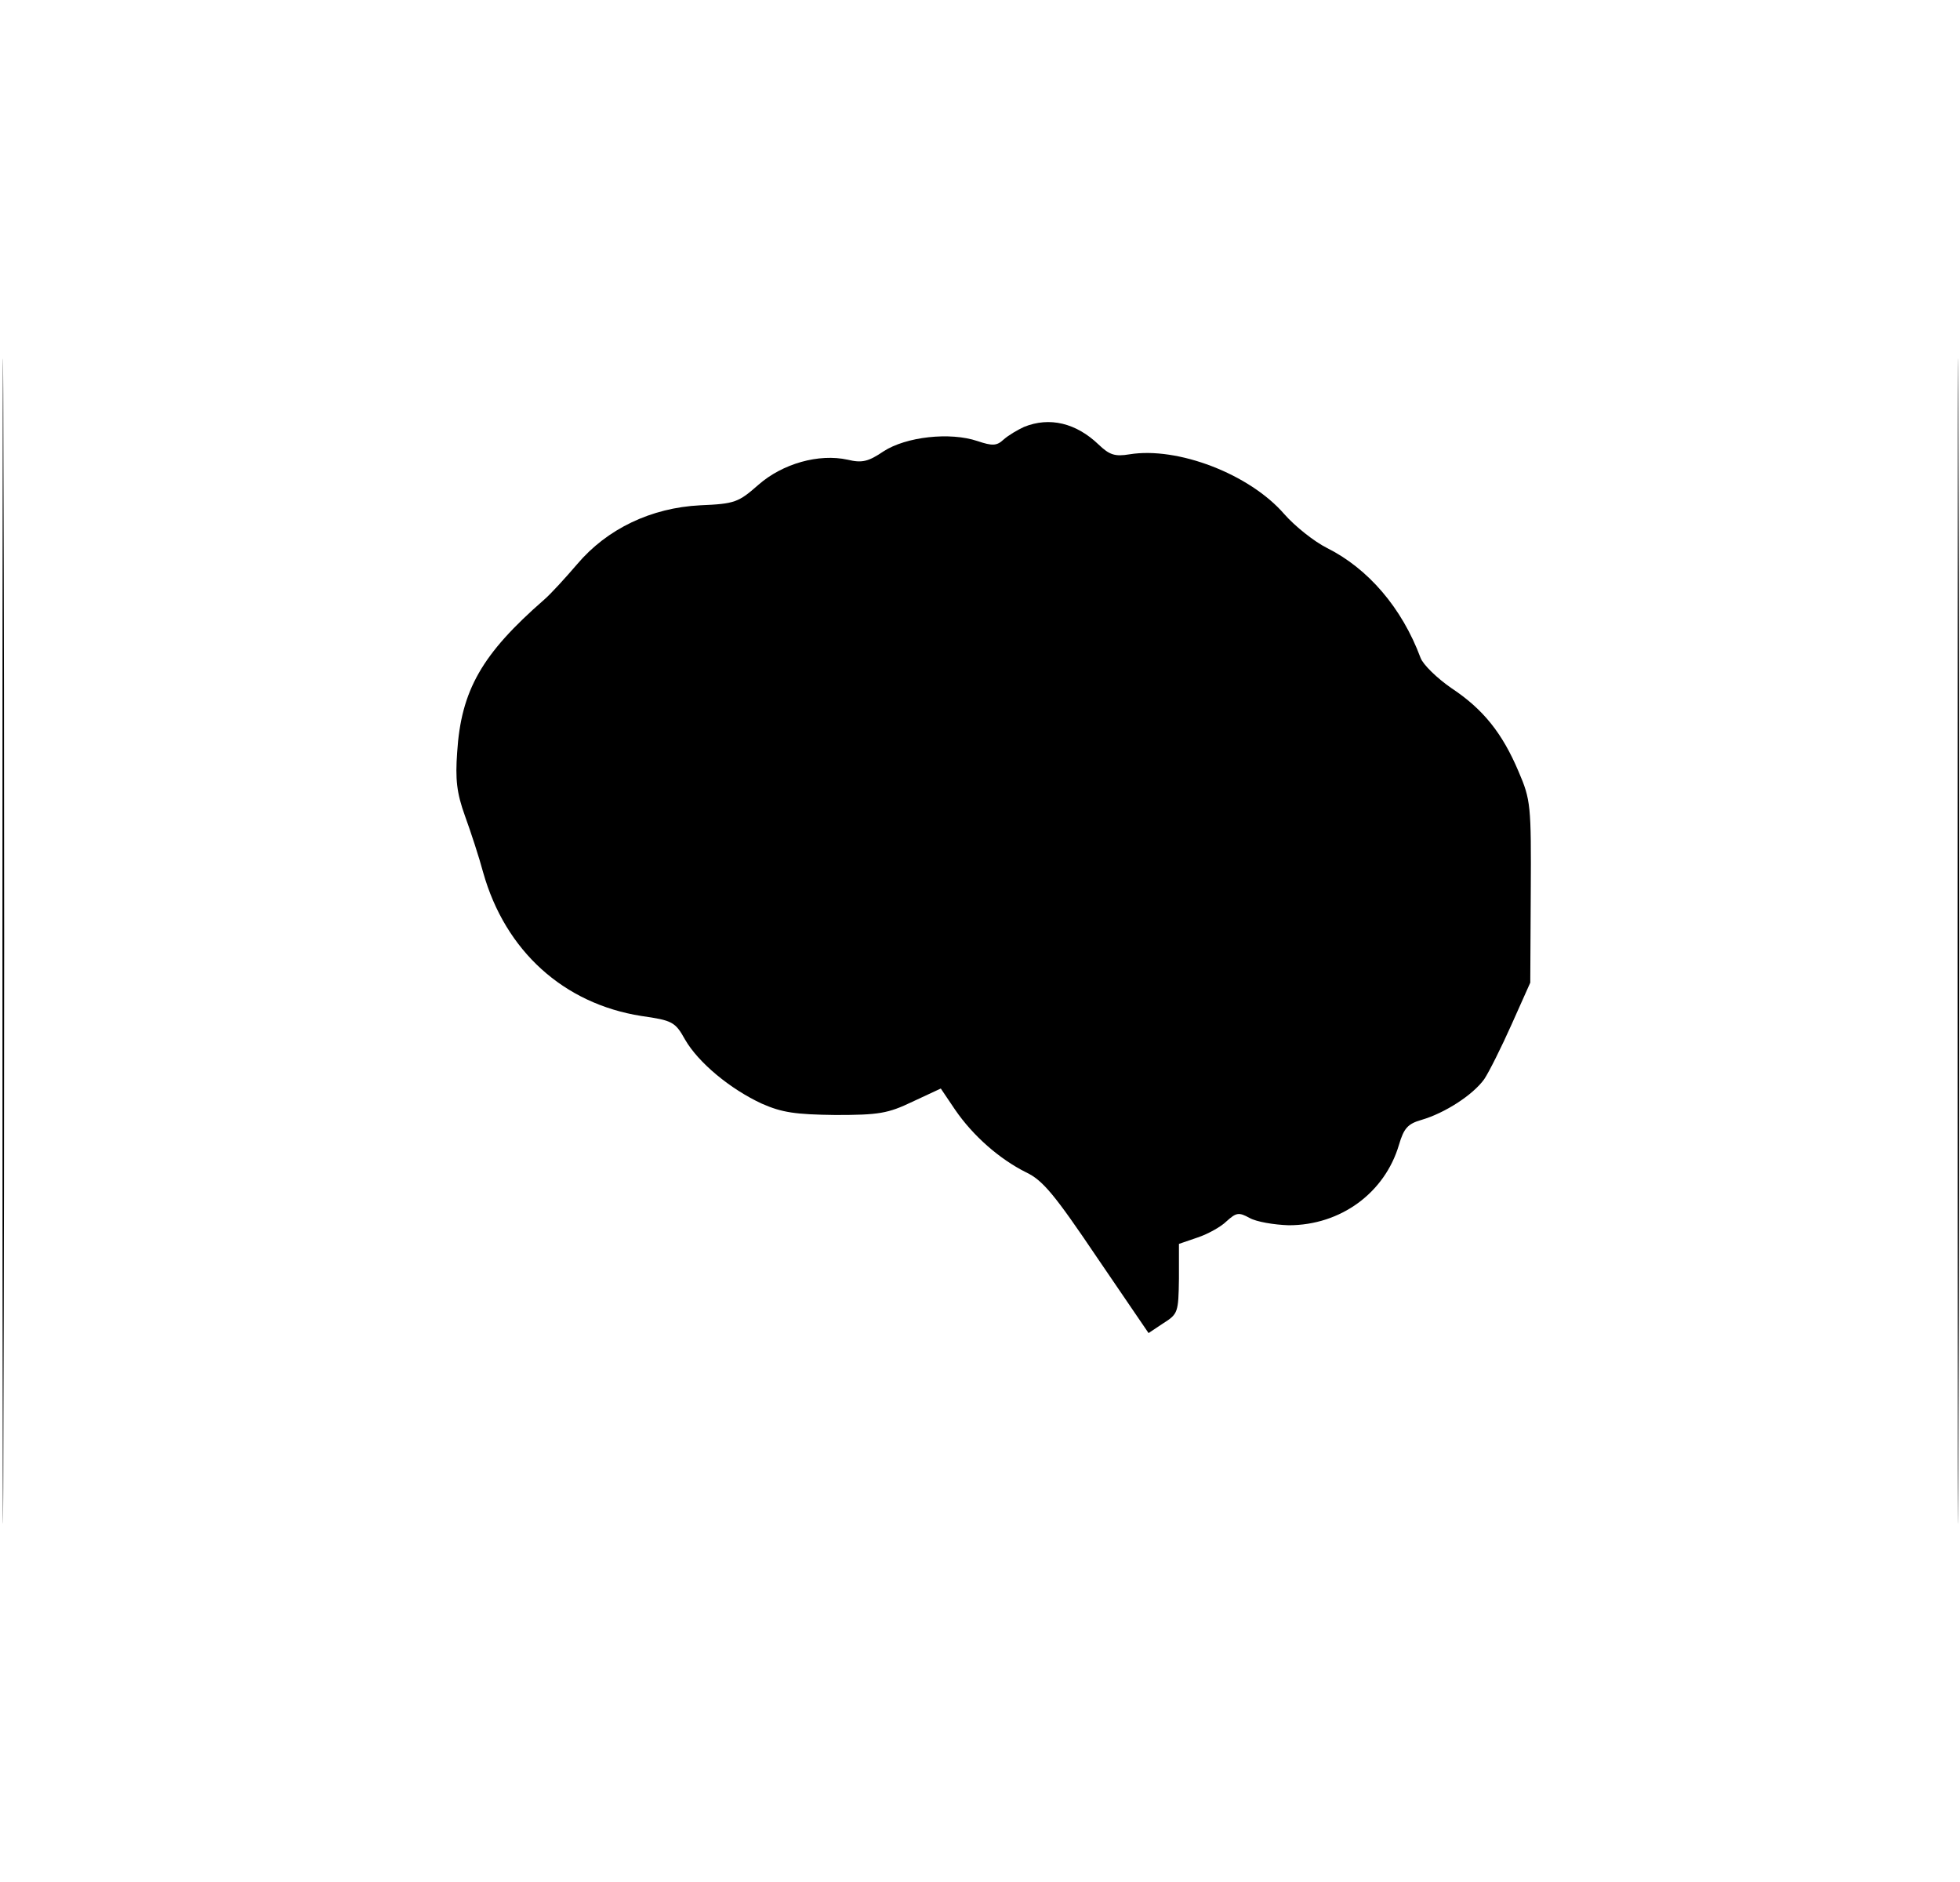 <?xml version="1.0" standalone="no"?>
<!DOCTYPE svg PUBLIC "-//W3C//DTD SVG 20010904//EN"
 "http://www.w3.org/TR/2001/REC-SVG-20010904/DTD/svg10.dtd">
<svg version="1.0" xmlns="http://www.w3.org/2000/svg"
 width="400pt" height="384pt" viewBox="0 0 400 384"
 preserveAspectRatio="xMidYMid meet">

<g transform="translate(0,384) scale(0.1,-0.1)"
fill="#000000" stroke="none">
<path d="M5 1920 c0 -1059 1 -1492 2 -963 2 530 2 1396 0 1925 -1 530 -2 97
-2 -962z"/>
<path d="M3995 1920 c0 -1059 1 -1492 2 -963 2 530 2 1396 0 1925 -1 530 -2
97 -2 -962z"/>
<path d="M2090 2969 c-13 -6 -32 -17 -42 -26 -14 -13 -23 -13 -53 -3 -56 19
-146 9 -192 -21 -31 -21 -44 -24 -73 -17 -59 13 -133 -8 -182 -51 -41 -36 -48
-39 -119 -42 -100 -5 -190 -48 -251 -120 -24 -28 -54 -61 -68 -73 -126 -110
-169 -184 -177 -311 -4 -55 -1 -83 16 -130 12 -33 29 -85 37 -115 45 -160 164
-268 323 -293 63 -9 69 -12 89 -48 27 -47 92 -101 157 -131 41 -18 68 -22 150
-23 88 0 107 3 157 27 l58 27 29 -43 c37 -54 91 -101 145 -128 34 -16 58 -45
145 -174 l105 -154 30 20 c30 19 31 22 32 91 l0 71 38 13 c21 7 48 22 59 33
20 18 25 19 47 7 14 -8 50 -14 80 -15 106 0 196 66 225 164 10 34 18 43 46 51
48 14 105 51 128 83 10 15 35 65 56 112 l38 85 1 185 c1 177 0 188 -25 246
-33 78 -72 127 -137 170 -29 20 -58 48 -63 62 -38 102 -107 182 -191 224 -26
13 -65 44 -87 69 -71 82 -218 138 -316 122 -30 -5 -41 -1 -63 20 -46 44 -100
57 -152 36z"/>
</g>
</svg>
